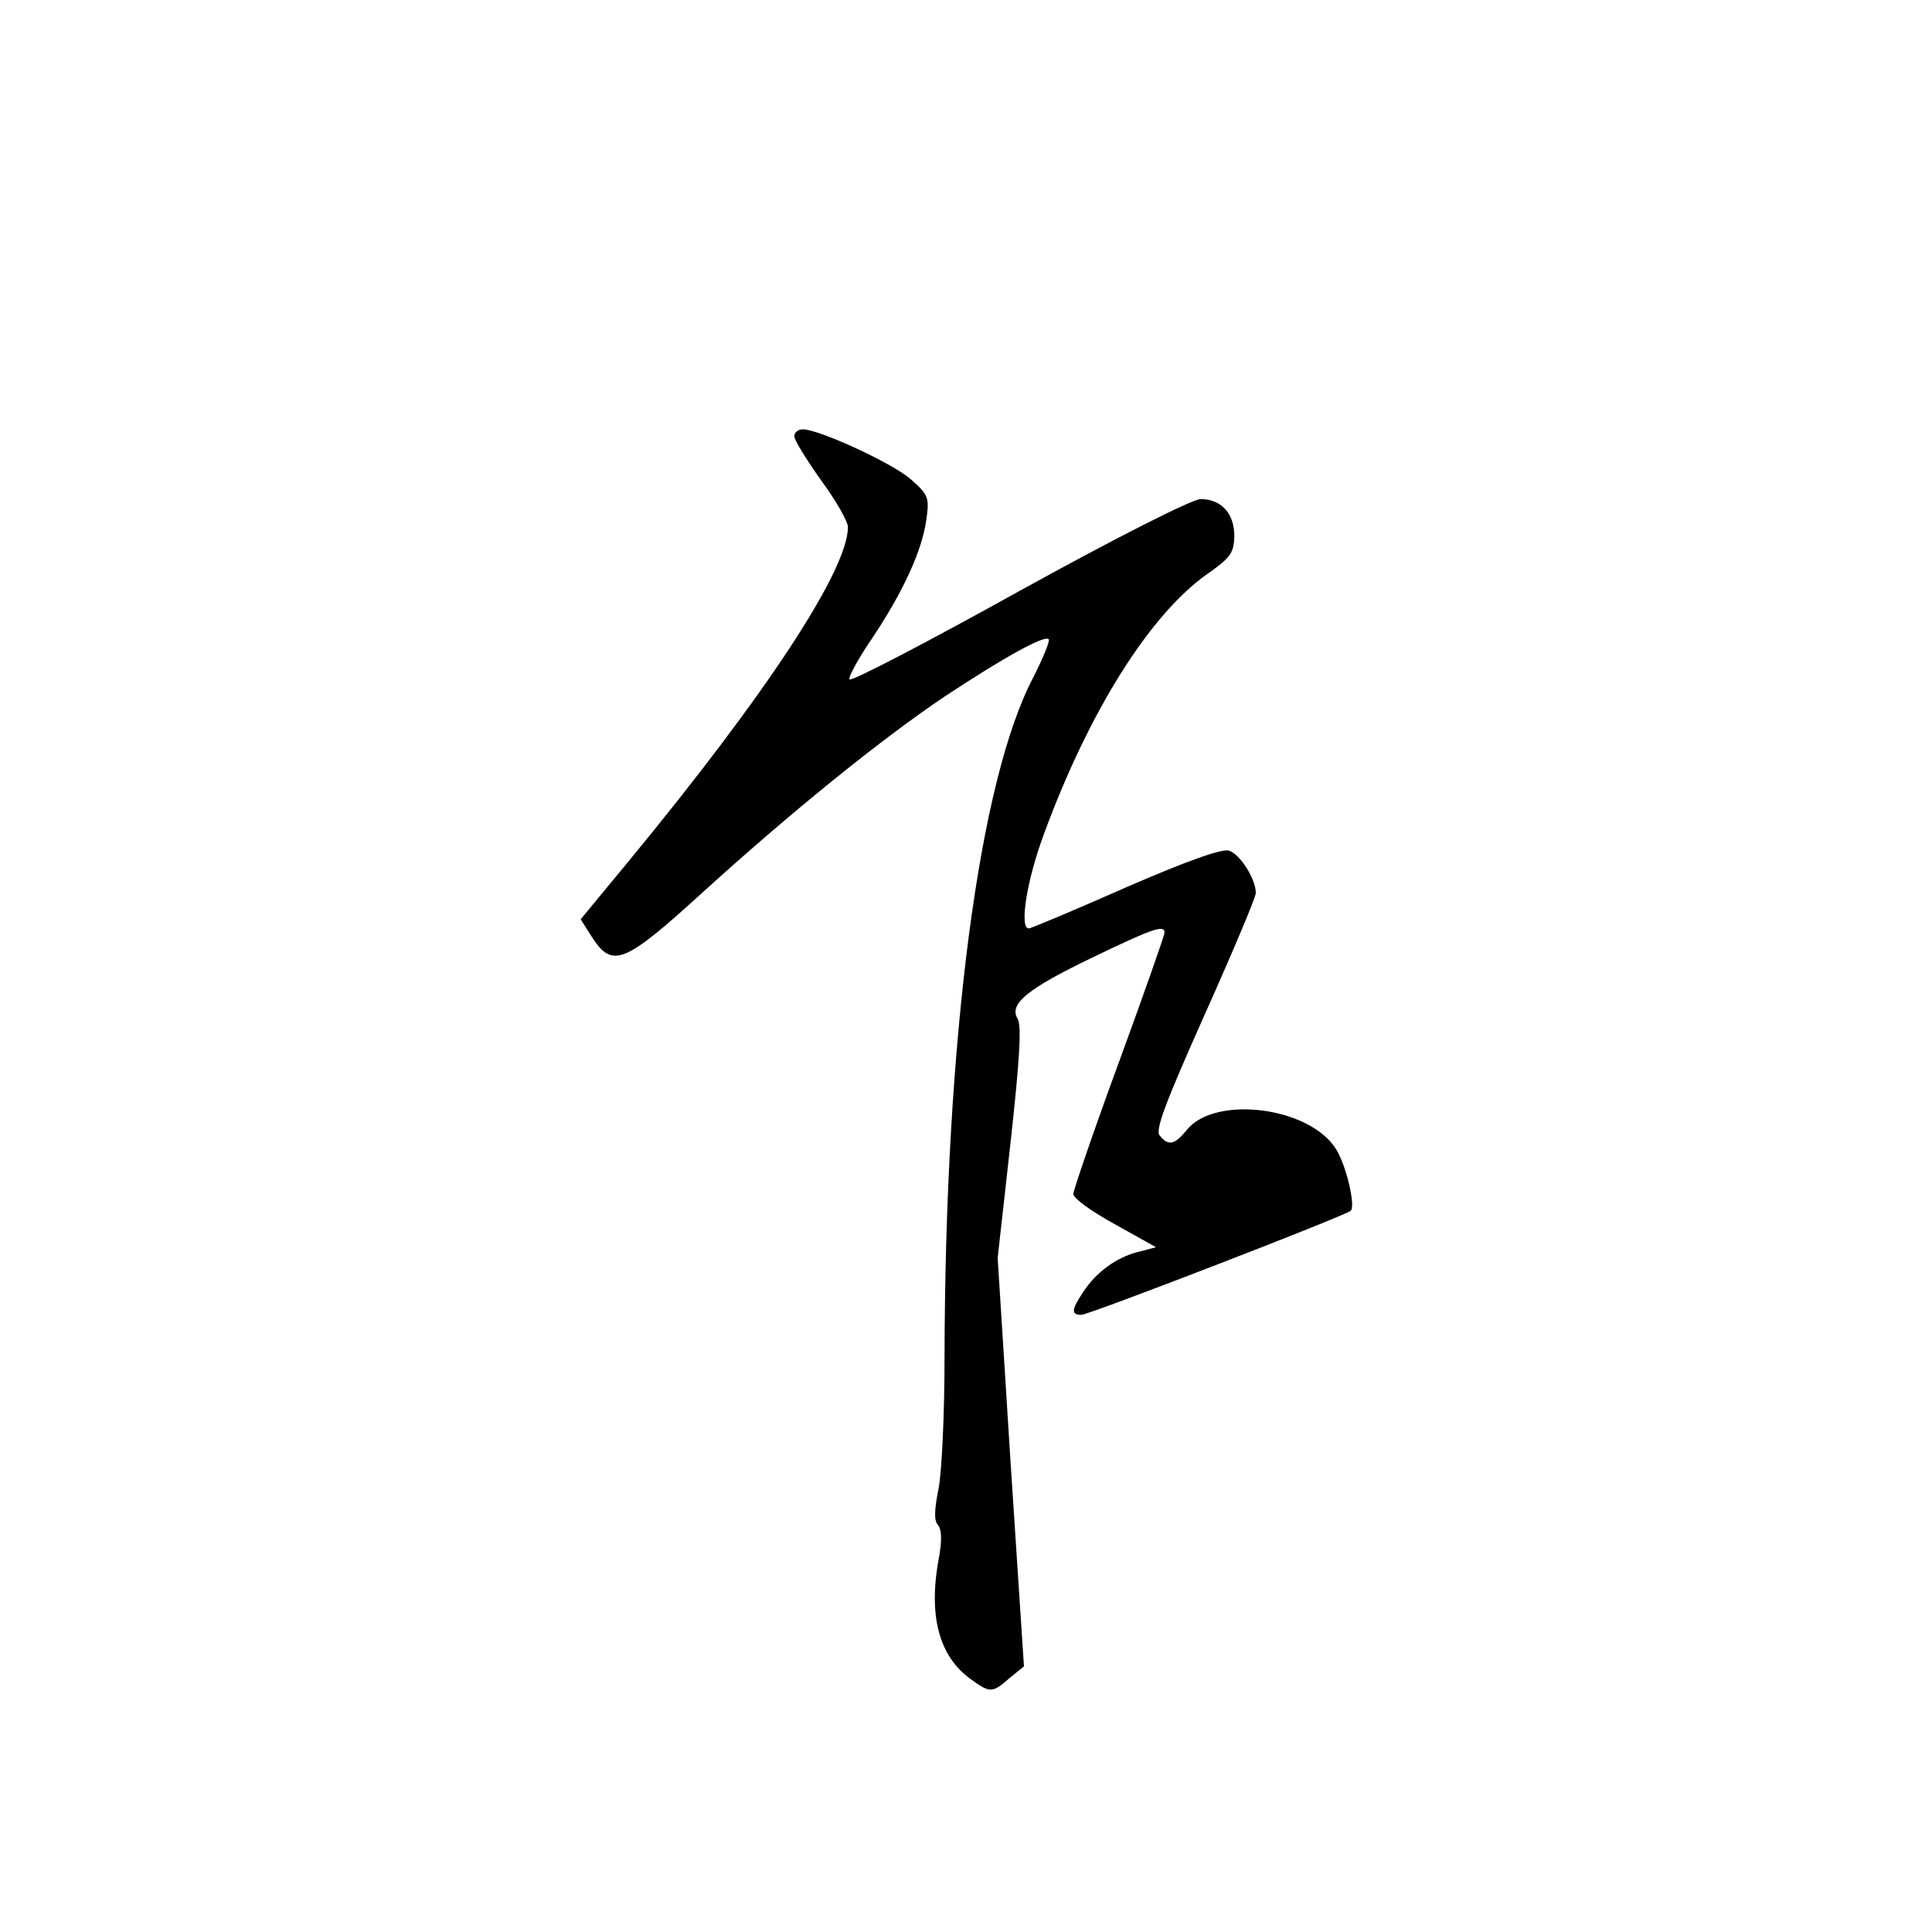 <?xml version="1.0" standalone="no"?>
<!DOCTYPE svg PUBLIC "-//W3C//DTD SVG 20010904//EN"
 "http://www.w3.org/TR/2001/REC-SVG-20010904/DTD/svg10.dtd">
<svg version="1.0" xmlns="http://www.w3.org/2000/svg"
 width="360pt" height="360pt" viewBox="0 0 360 360"
 preserveAspectRatio="xMidYMid meet">
<g transform="translate(0,360) scale(0.1,-0.1)"
fill="#000000" stroke="none">
<path d="M1480 2787 c0 -7 23 -44 50 -82 28 -38 50 -77 50 -87 0 -80 -151
-310 -408 -622 l-90 -109 21 -33 c38 -59 60 -50 205 82 165 150 333 286 452
366 109 72 186 115 194 107 3 -3 -10 -34 -28 -70 -102 -192 -165 -675 -166
-1270 0 -102 -5 -211 -11 -242 -8 -40 -9 -61 -1 -69 7 -9 7 -29 2 -58 -21
-109 -1 -186 59 -229 36 -26 40 -26 72 2 l27 22 -25 381 -24 380 24 215 c17
154 21 219 13 231 -16 27 17 55 140 114 110 53 134 62 134 46 0 -4 -38 -113
-85 -241 -47 -128 -85 -239 -85 -246 0 -8 35 -33 77 -56 l77 -43 -34 -9 c-40
-10 -78 -38 -102 -75 -22 -33 -22 -42 -3 -42 14 0 493 185 502 194 9 9 -8 83
-27 114 -49 80 -227 102 -279 36 -22 -27 -34 -30 -50 -10 -9 10 10 60 84 226
52 116 95 218 95 226 0 26 -29 72 -50 79 -13 4 -78 -19 -193 -69 -95 -42 -176
-76 -180 -76 -18 0 -4 90 29 178 84 228 197 407 303 482 44 31 50 39 51 71 0
42 -24 69 -63 69 -15 0 -156 -71 -337 -171 -171 -95 -313 -169 -317 -165 -3 3
15 37 41 75 59 88 94 165 102 222 6 42 4 47 -29 76 -34 30 -171 93 -201 93 -9
0 -16 -6 -16 -13z"/>
</g>
</svg>
